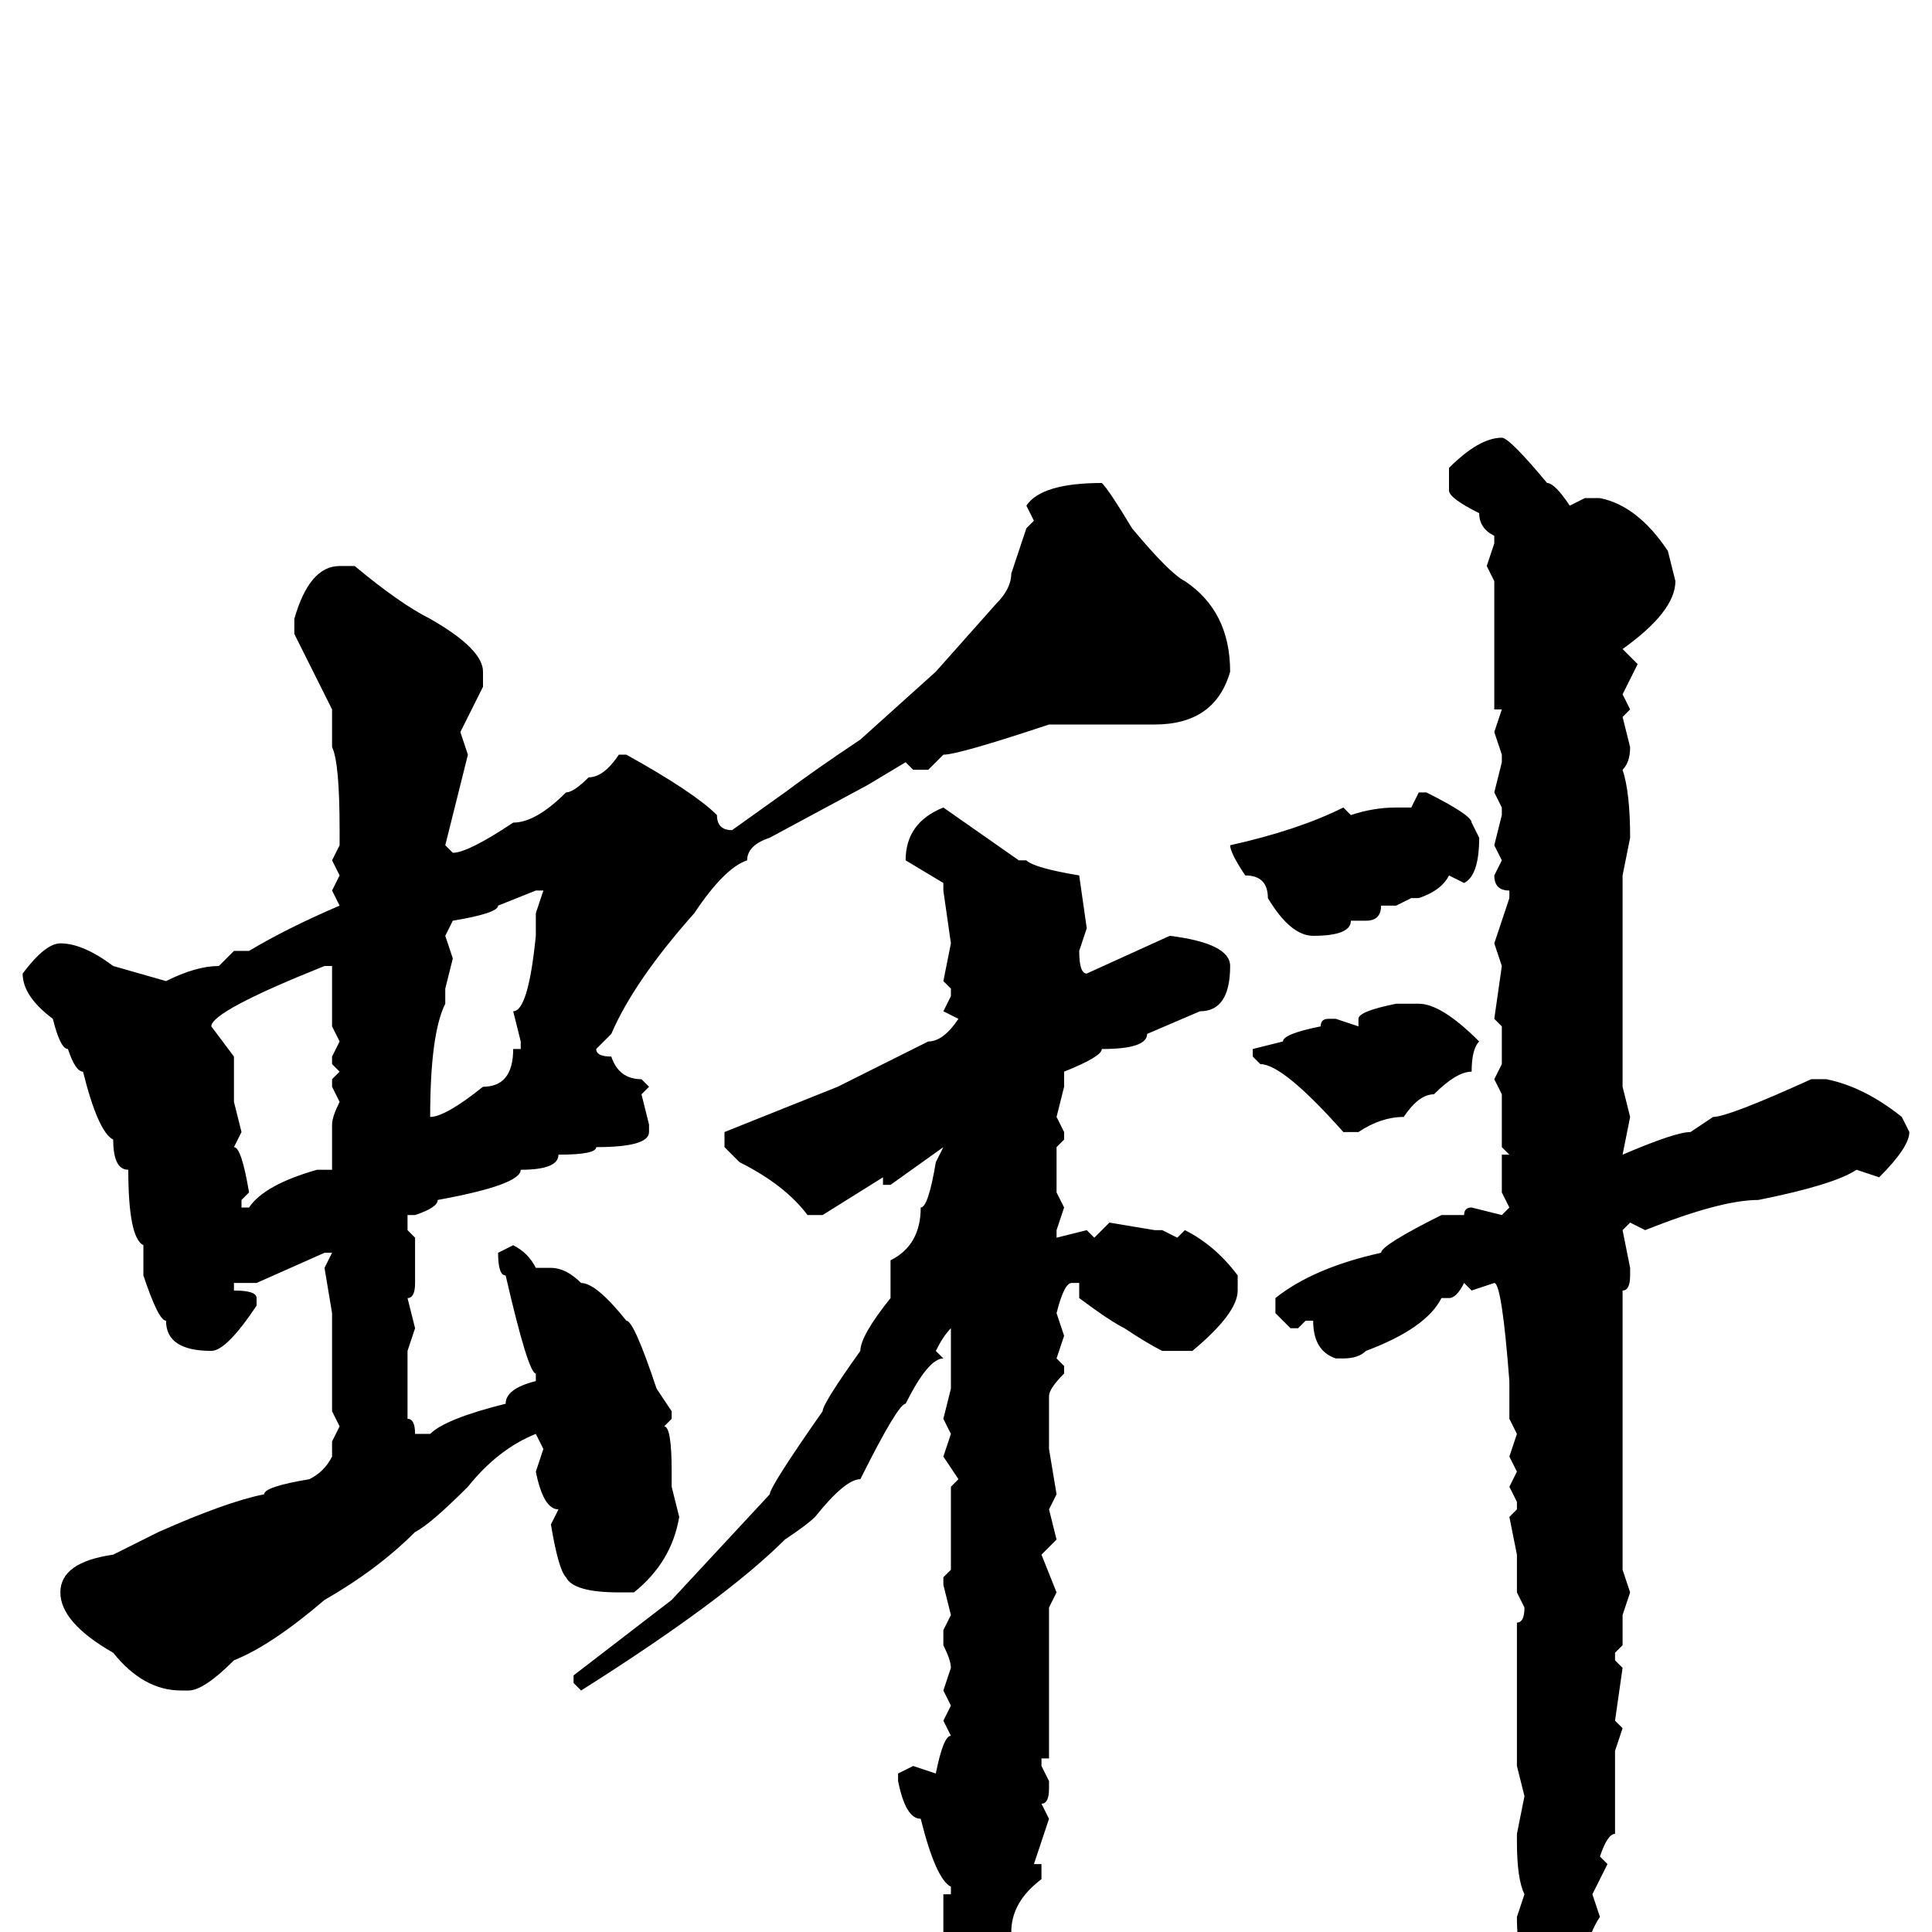 <svg xmlns="http://www.w3.org/2000/svg" viewBox="0 -256 256 256">
	<path fill="#000000" d="M199 -198Q200 -198 205 -192Q206 -192 208 -189L210 -190H212Q217 -189 221 -183L222 -179Q222 -175 215 -170L217 -168L215 -164L216 -162L215 -161L216 -157Q216 -155 215 -154Q216 -151 216 -145L215 -140V-139V-138V-136V-135V-134V-133V-131V-130V-129V-125V-124V-116V-114V-112L216 -108L215 -103Q222 -106 224 -106L227 -108Q229 -108 240 -113H242Q247 -112 252 -108L253 -106Q253 -104 249 -100L246 -101Q243 -99 233 -97Q228 -97 218 -93L216 -94L215 -93L216 -88V-87Q216 -85 215 -85V-82V-80V-69V-66V-59V-57V-54V-49V-48L216 -45L215 -42V-38L214 -37V-36L215 -35L214 -28L215 -27L214 -24V-22V-13Q213 -13 212 -10L213 -9L211 -5L212 -2Q210 1 210 5L209 7V9V10Q207 13 204 22H203H202L201 21L202 13L201 9Q201 6 203 6Q201 4 201 -2L202 -5Q201 -7 201 -12V-13L202 -18L201 -22V-23V-25V-27V-33V-37V-41Q202 -41 202 -43L201 -45V-50L200 -55L201 -56V-57L200 -59L201 -61L200 -63L201 -66L200 -68V-70V-73Q199 -86 198 -86L195 -85L194 -86Q193 -84 192 -84H191Q189 -80 181 -77Q180 -76 178 -76H177Q174 -77 174 -81H173L172 -80H171L169 -82V-84Q174 -88 183 -90Q183 -91 191 -95H194Q194 -96 195 -96L199 -95L200 -96L199 -98V-103H200L199 -104V-111L198 -113L199 -115V-116V-119V-120L198 -121L199 -128L198 -131L200 -137V-138Q198 -138 198 -140L199 -142L198 -144L199 -148V-149L198 -151L199 -155V-156L198 -159L199 -162H198V-167V-170V-172V-179L197 -181L198 -184V-185Q196 -186 196 -188Q192 -190 192 -191V-194Q196 -198 199 -198ZM146 -192Q147 -191 150 -186Q155 -180 157 -179Q163 -175 163 -167Q161 -160 153 -160H149H139Q127 -156 125 -156L123 -154H121L120 -155L115 -152L102 -145Q99 -144 99 -142Q96 -141 92 -135Q84 -126 81 -119L79 -117Q79 -116 81 -116Q82 -113 85 -113L86 -112L85 -111L86 -107V-106Q86 -104 79 -104Q79 -103 74 -103Q74 -101 69 -101Q69 -99 58 -97Q58 -96 55 -95H54V-93L55 -92V-91V-89V-87V-86Q55 -84 54 -84L55 -80L54 -77V-76V-72V-70V-68Q55 -68 55 -66H57Q59 -68 67 -70Q67 -72 71 -73V-74Q70 -74 67 -87Q66 -87 66 -90L68 -91Q70 -90 71 -88H72H73Q75 -88 77 -86Q79 -86 83 -81Q84 -81 87 -72L89 -69V-68L88 -67Q89 -67 89 -61V-59L90 -55Q89 -49 84 -45H82Q76 -45 75 -47Q74 -48 73 -54L74 -56Q72 -56 71 -61L72 -64L71 -66Q66 -64 62 -59Q57 -54 55 -53Q50 -48 43 -44Q36 -38 31 -36Q27 -32 25 -32H24Q19 -32 15 -37Q8 -41 8 -45Q8 -49 15 -50L21 -53Q30 -57 35 -58Q35 -59 41 -60Q43 -61 44 -63V-64V-65L45 -67L44 -69V-79V-82L43 -88L44 -90H43L34 -86H31V-85Q34 -85 34 -84V-83Q30 -77 28 -77Q22 -77 22 -81Q21 -81 19 -87V-91Q17 -92 17 -101Q15 -101 15 -105Q13 -106 11 -114Q10 -114 9 -117Q8 -117 7 -121Q3 -124 3 -127Q6 -131 8 -131Q11 -131 15 -128L22 -126Q26 -128 29 -128L31 -130H33Q38 -133 45 -136L44 -138L45 -140L44 -142L45 -144V-146Q45 -155 44 -157V-162L39 -172V-174Q41 -181 45 -181H47Q53 -176 57 -174Q64 -170 64 -167V-165L61 -159L62 -156L59 -144L60 -143Q62 -143 68 -147Q71 -147 75 -151Q76 -151 78 -153Q80 -153 82 -156H83Q92 -151 95 -148Q95 -146 97 -146L104 -151Q108 -154 114 -158L124 -167L132 -176Q134 -178 134 -180L136 -186L137 -187L136 -189Q138 -192 146 -192ZM188 -151H189Q195 -148 195 -147L196 -145Q196 -140 194 -139L192 -140Q191 -138 188 -137H187L185 -136H183Q183 -134 181 -134H179Q179 -132 174 -132Q171 -132 168 -137Q168 -140 165 -140Q163 -143 163 -144Q172 -146 178 -149L179 -148Q182 -149 185 -149H187ZM125 -149L135 -142H136Q137 -141 143 -140L144 -133L143 -130Q143 -127 144 -127L155 -132Q163 -131 163 -128Q163 -122 159 -122L152 -119Q152 -117 146 -117Q146 -116 141 -114V-112L140 -108L141 -106V-105L140 -104V-99V-98L141 -96L140 -93V-92L144 -93L145 -92L147 -94L153 -93H154L156 -92L157 -93Q161 -91 164 -87V-85Q164 -82 158 -77H154Q152 -78 149 -80Q147 -81 143 -84V-86H142Q141 -86 140 -82L141 -79L140 -76L141 -75V-74Q139 -72 139 -71V-64L140 -58L139 -56L140 -52L138 -50L140 -45L139 -43V-38V-36V-34V-27V-23H138V-22L139 -20V-19Q139 -17 138 -17L139 -15L137 -9H138V-7Q134 -4 134 0Q131 2 127 5H126L125 4V2V-2V-5H126V-6Q124 -7 122 -15Q120 -15 119 -20V-21L121 -22L124 -21Q125 -26 126 -26L125 -28L126 -30L125 -32L126 -35Q126 -36 125 -38V-40L126 -42L125 -46V-47L126 -48V-50V-54V-59L127 -60L125 -63L126 -66L125 -68L126 -72V-80Q125 -79 124 -77L125 -76Q123 -76 120 -70Q119 -70 114 -60Q112 -60 108 -55Q107 -54 104 -52Q96 -44 77 -32L76 -33V-34L89 -44L102 -58Q102 -59 109 -69Q109 -70 114 -77Q114 -79 118 -84V-86V-88V-89Q122 -91 122 -96Q123 -96 124 -102L125 -104L118 -99H117V-100L109 -95H107Q104 -99 98 -102L96 -104V-106L101 -108L111 -112L123 -118Q125 -118 127 -121L125 -122L126 -124V-125L125 -126L126 -131L125 -138V-139L120 -142Q120 -147 125 -149ZM59 -132L60 -129L59 -125V-123Q57 -119 57 -108Q59 -108 64 -112Q68 -112 68 -117H69V-118L68 -122Q70 -122 71 -132V-133V-135L72 -138H71L66 -136Q66 -135 60 -134ZM28 -120L31 -116V-110L32 -106L31 -104Q32 -104 33 -98L32 -97V-96H33Q35 -99 42 -101H44V-107Q44 -108 45 -110L44 -112V-113L45 -114L44 -115V-116L45 -118L44 -120V-127V-128H43Q28 -122 28 -120ZM185 -123H186H188Q191 -123 196 -118Q195 -117 195 -114Q193 -114 190 -111Q188 -111 186 -108Q183 -108 180 -106H178Q170 -115 167 -115L166 -116V-117L170 -118Q170 -119 175 -120Q175 -121 176 -121H177L180 -120V-121Q180 -122 185 -123Z"/>
</svg>